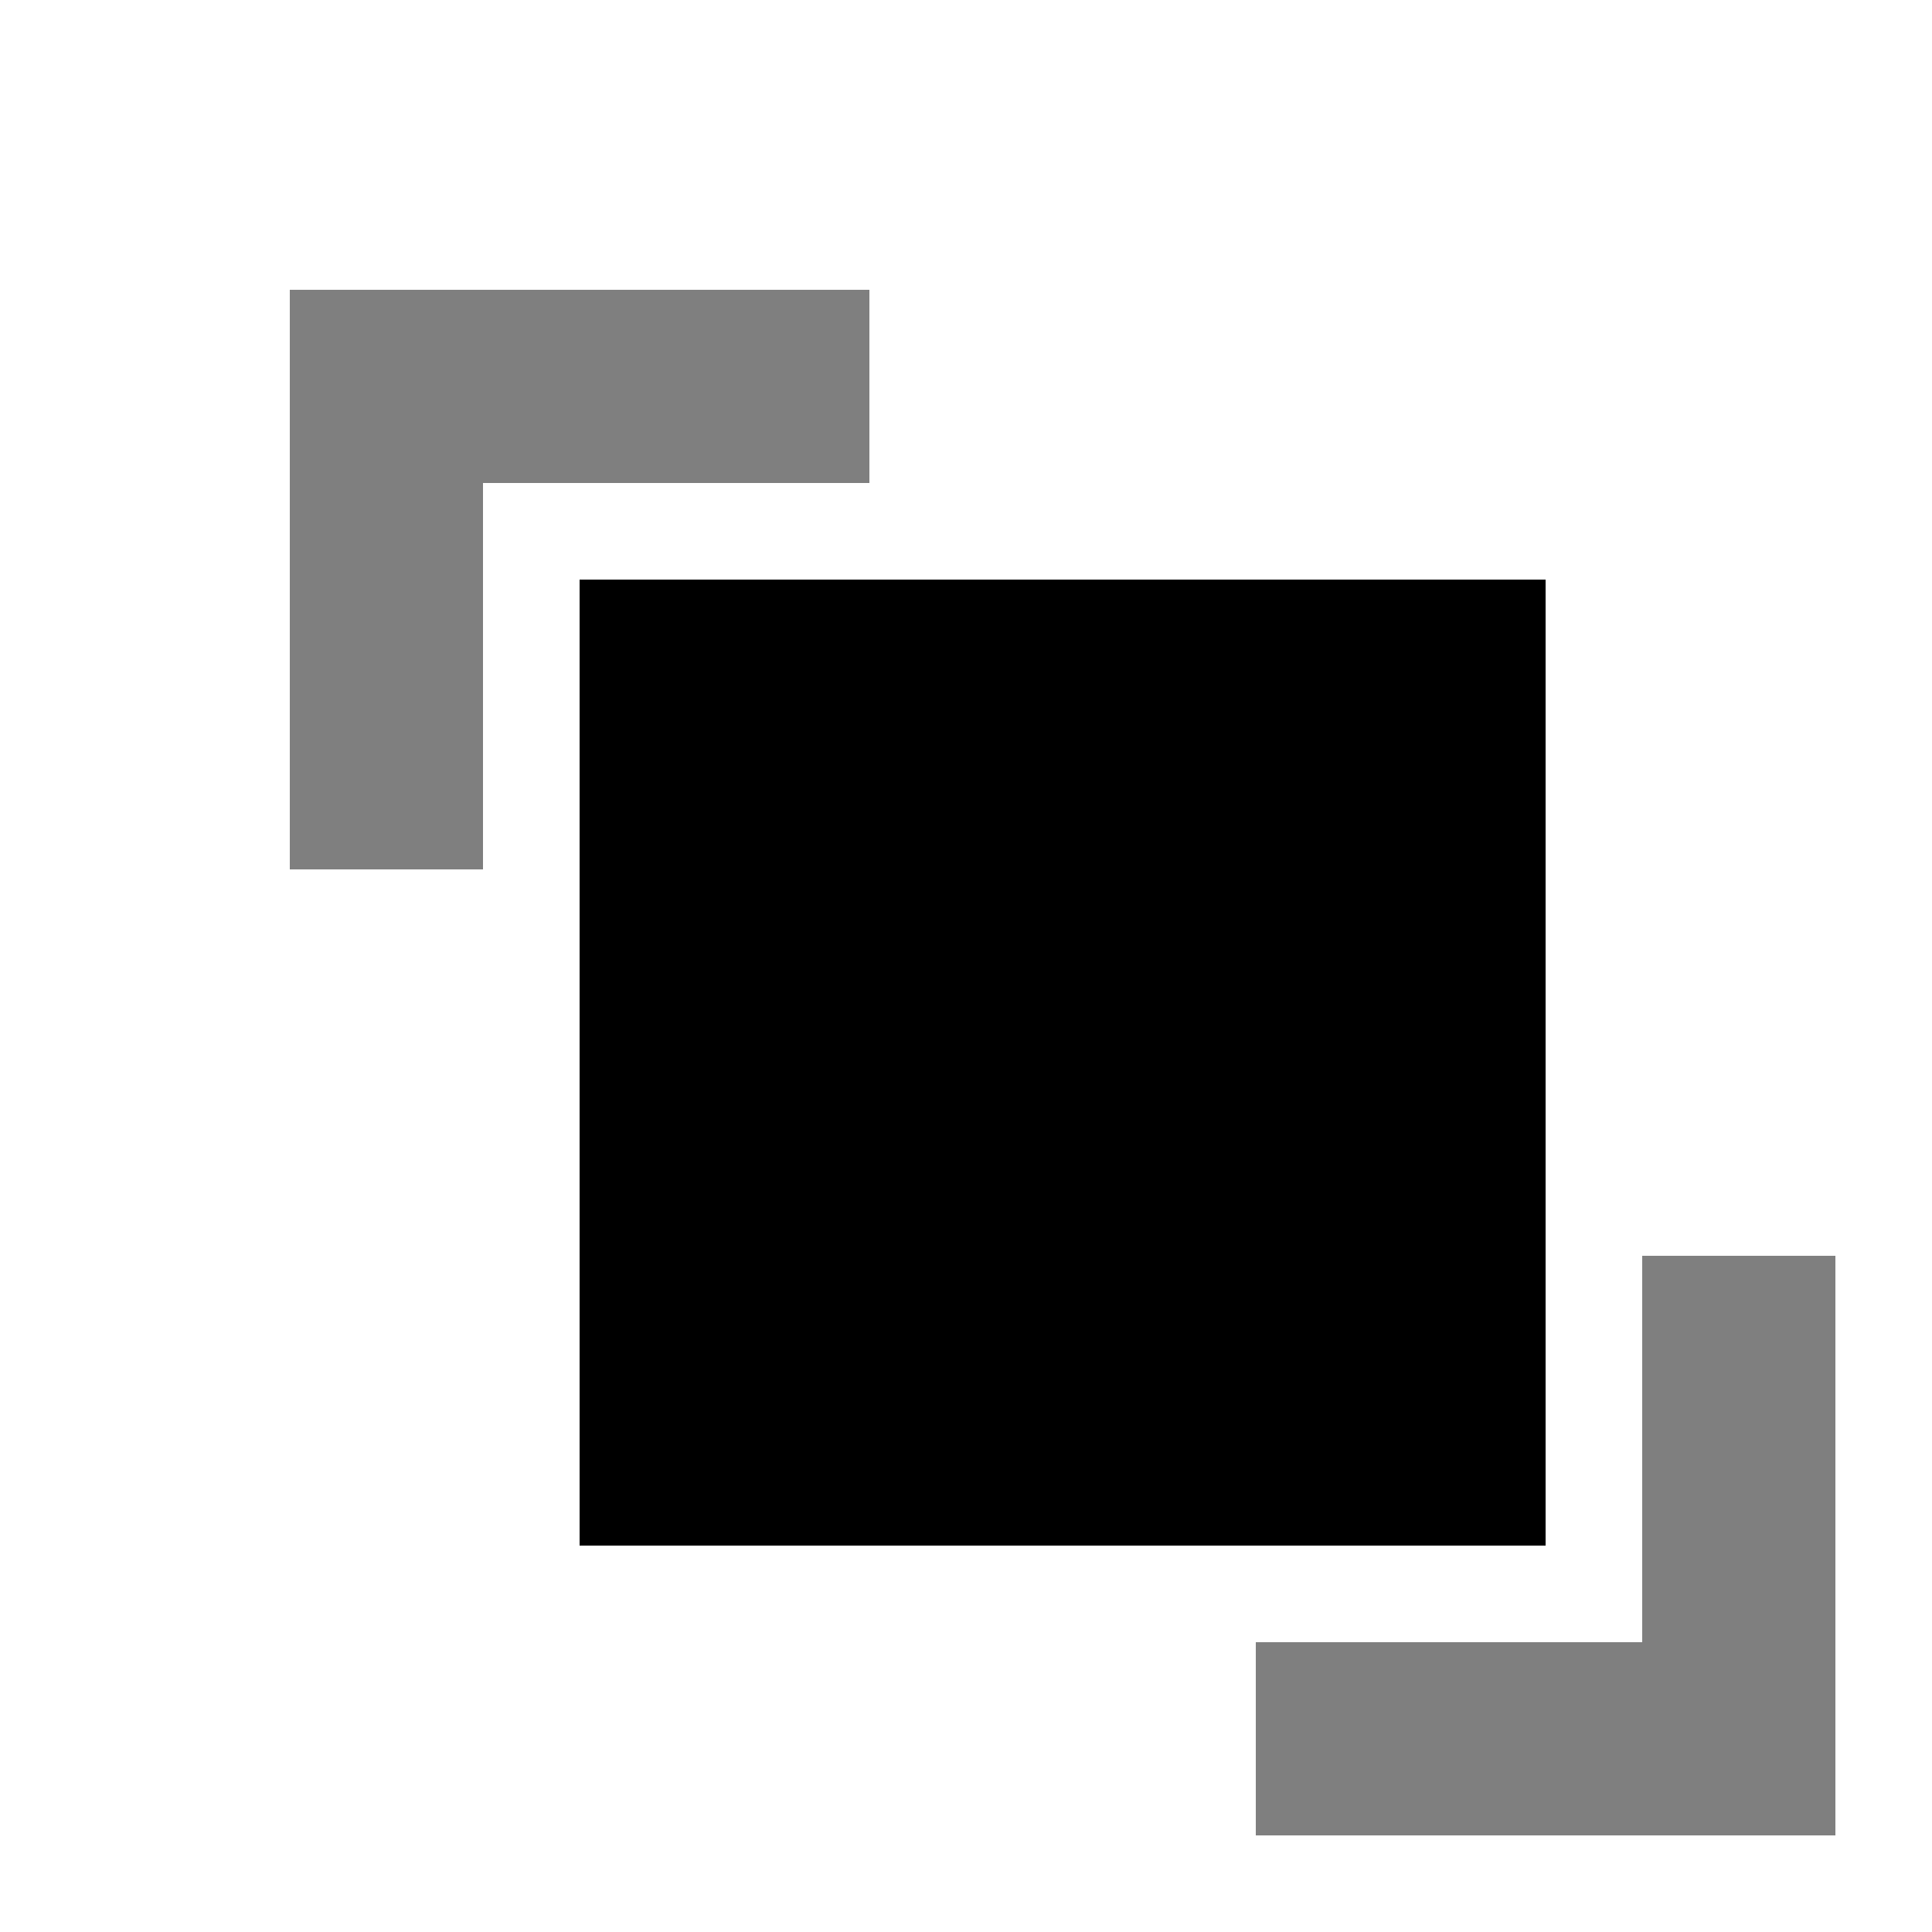 <?xml version="1.0" encoding="UTF-8" standalone="no"?>
<!DOCTYPE svg PUBLIC "-//W3C//DTD SVG 1.1//EN" "http://www.w3.org/Graphics/SVG/1.1/DTD/svg11.dtd">
<svg width="20px" height="20px" version="1.1" xmlns="http://www.w3.org/2000/svg" xmlns:xlink="http://www.w3.org/1999/xlink" xml:space="preserve" xmlns:serif="http://www.serif.com/" style="fill-rule:evenodd;clip-rule:evenodd;stroke-linejoin:round;stroke-miterlimit:2;">
    <rect x="0" y="0" width="20" height="20" style="fill-opacity:0;"/>
    <g transform="matrix(1,0,0,1,-17,-61)">
        <rect x="23" y="67" width="10" height="10" style="fill:black;"/>
    </g>
    <g>
        <path d="M17,13L19,13L19,19L13,19L13,17L17,17L17,13ZM3,9L3,3L9,3L9,5L5,5L5,9L3,9Z" style="fill:black;fill-opacity:0.5;"/>
    </g>
</svg>
